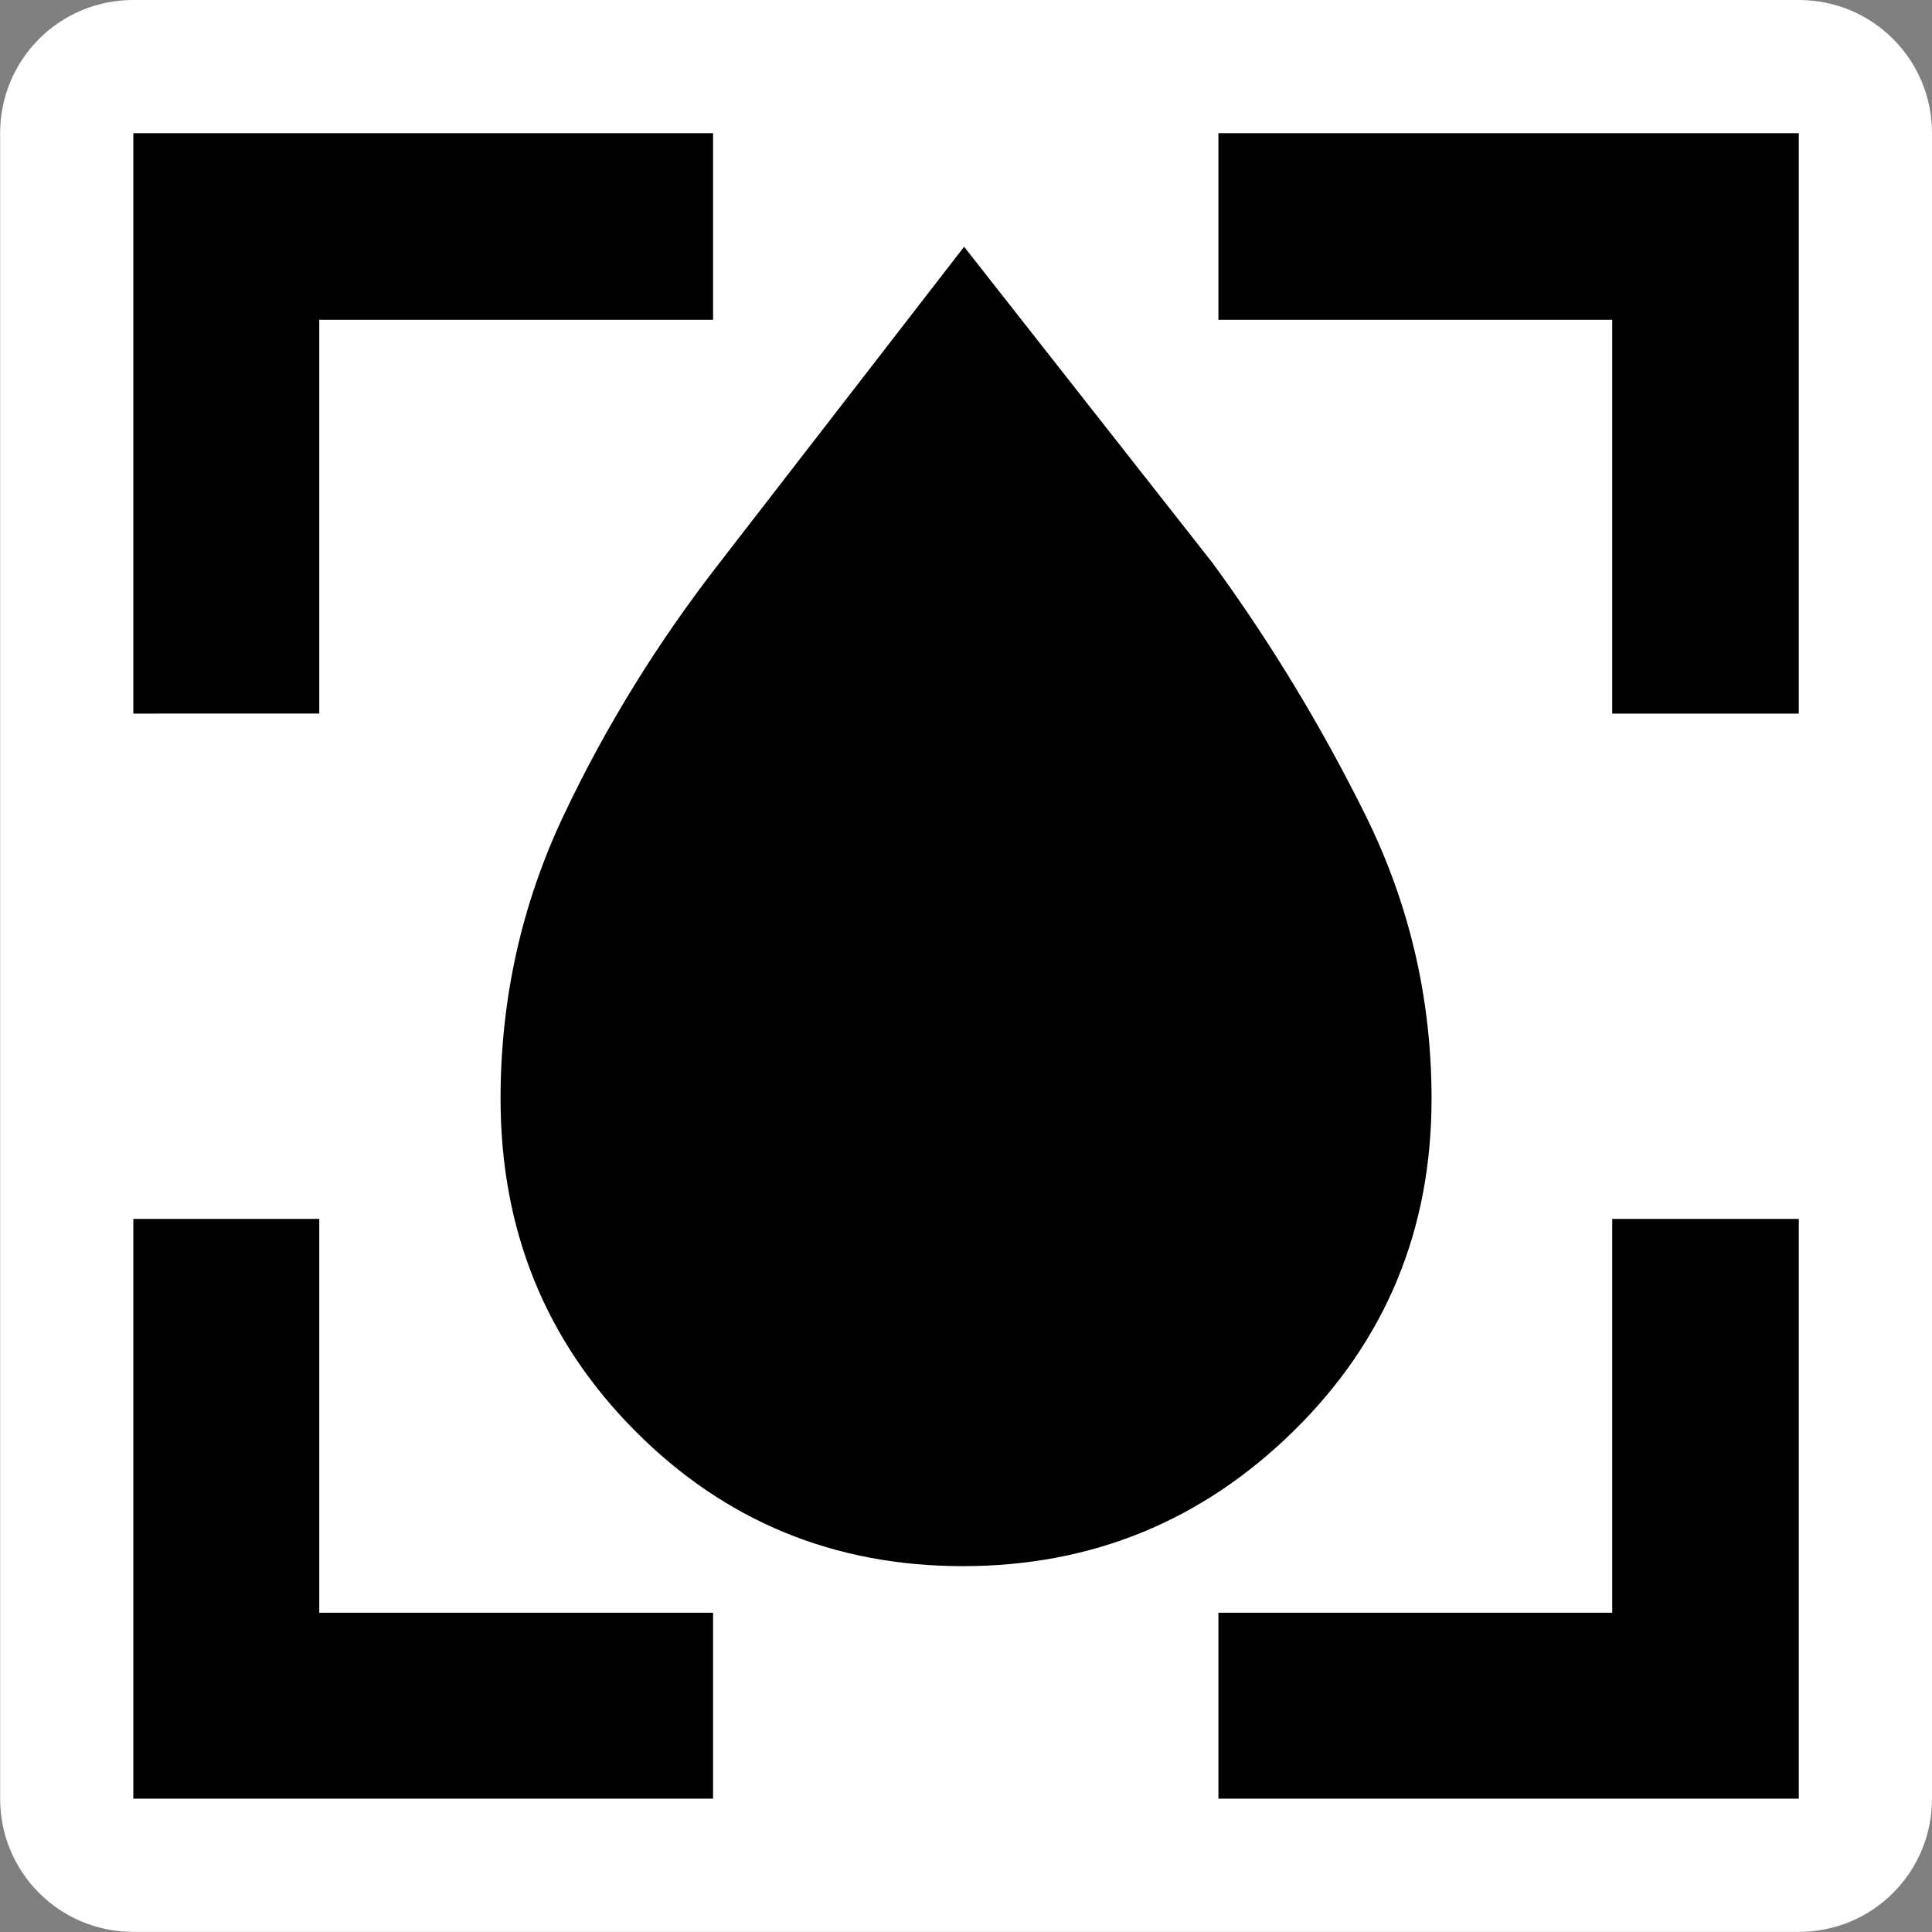 <?xml version="1.0" encoding="UTF-8" standalone="no"?>
<svg
   xmlns:dc="http://purl.org/dc/elements/1.1/"
   xmlns:cc="http://creativecommons.org/ns#"
   xmlns:rdf="http://www.w3.org/1999/02/22-rdf-syntax-ns#"
   xmlns:svg="http://www.w3.org/2000/svg"
   xmlns="http://www.w3.org/2000/svg"
   xmlns:sodipodi="http://sodipodi.sourceforge.net/DTD/sodipodi-0.dtd"
   xmlns:inkscape="http://www.inkscape.org/namespaces/inkscape"
   width="15.346mm"
   height="15.346mm"
   viewBox="0 0 15.346 15.346"
   version="1.1"
   id="svg98"
   inkscape:version="1.0.2-2 (e86c870879, 2021-01-15)"
   sodipodi:docname="favicon.svg">
  <rect x="0" y="0" width="15.346" height="15.346" fill="#808080" stroke="none"/>
  <defs
     id="defs92" />
  <sodipodi:namedview
     id="base"
     pagecolor="#ffffff"
     bordercolor="#666666"
     borderopacity="1.0"
     inkscape:pageopacity="0.0"
     inkscape:pageshadow="2"
     inkscape:zoom="5.6"
     inkscape:cx="35.732586"
     inkscape:cy="36.505914"
     inkscape:document-units="mm"
     inkscape:current-layer="layer1"
     inkscape:document-rotation="0"
     showgrid="false"
     fit-margin-top="0"
     fit-margin-left="0"
     fit-margin-right="0"
     fit-margin-bottom="0"
     inkscape:window-width="1600"
     inkscape:window-height="837"
     inkscape:window-x="-8"
     inkscape:window-y="-8"
     inkscape:window-maximized="1"
     showguides="true"
     inkscape:guide-bbox="true"
     inkscape:snap-global="false">
    <sodipodi:guide
       position="14.288,14.287"
       orientation="0,-1"
       id="guide115" />
    <sodipodi:guide
       position="14.288,14.287"
       orientation="1,0"
       id="guide117" />
  </sodipodi:namedview>
  <g
     inkscape:label="Layer 1"
     inkscape:groupmode="layer"
     id="layer1"
     transform="translate(155.84,-10.47)">
    <path
       id="rect73"
       style="fill:#ffffff;stroke:none;stroke-width:0.297;paint-order:markers stroke fill"
       d="m -154.781,10.47 h 13.229 c 0.586,0 1.058,0.472 1.058,1.058 V 24.757 c 0,0.586 -0.472,1.058 -1.058,1.058 h -13.229 c -0.586,0 -1.058,-0.472 -1.058,-1.058 V 11.528 c 0,-0.586 0.472,-1.058 1.058,-1.058 z" />
    <path
       d="m -154.781,24.757 v -4.605 h 1.477 v 3.128 h 3.128 v 1.477 z m 0,-8.619 v -4.61 h 4.605 v 1.482 h -3.128 v 3.128 z m 8.619,8.619 v -1.477 h 3.128 v -3.128 h 1.482 v 4.605 z m 3.128,-8.619 v -3.128 h -3.128 v -1.482 h 4.61 v 4.61 z"
       id="path77"
       style="stroke-width:0.023;fill:#000000"
       sodipodi:nodetypes="cccccccccccccccccccccccccccc" />
    <path
       d="m -148.192,22.91 c -1.025,0 -1.893,-0.359 -2.605,-1.076 -0.712,-0.717 -1.067,-1.596 -1.067,-2.637 0,-0.794 0.167,-1.544 0.501,-2.25 0.334,-0.706 0.746,-1.373 1.235,-2.002 l 1.946,-2.515 1.976,2.515 c 0.459,0.629 0.863,1.296 1.213,2.002 0.349,0.706 0.524,1.456 0.524,2.25 0,1.041 -0.364,1.92 -1.093,2.637 -0.729,0.717 -1.605,1.076 -2.63,1.076 z"
       id="path139"
       style="fill:#000000;stroke-width:0.045"
       sodipodi:nodetypes="sssscccssss" />
  </g>
</svg>
